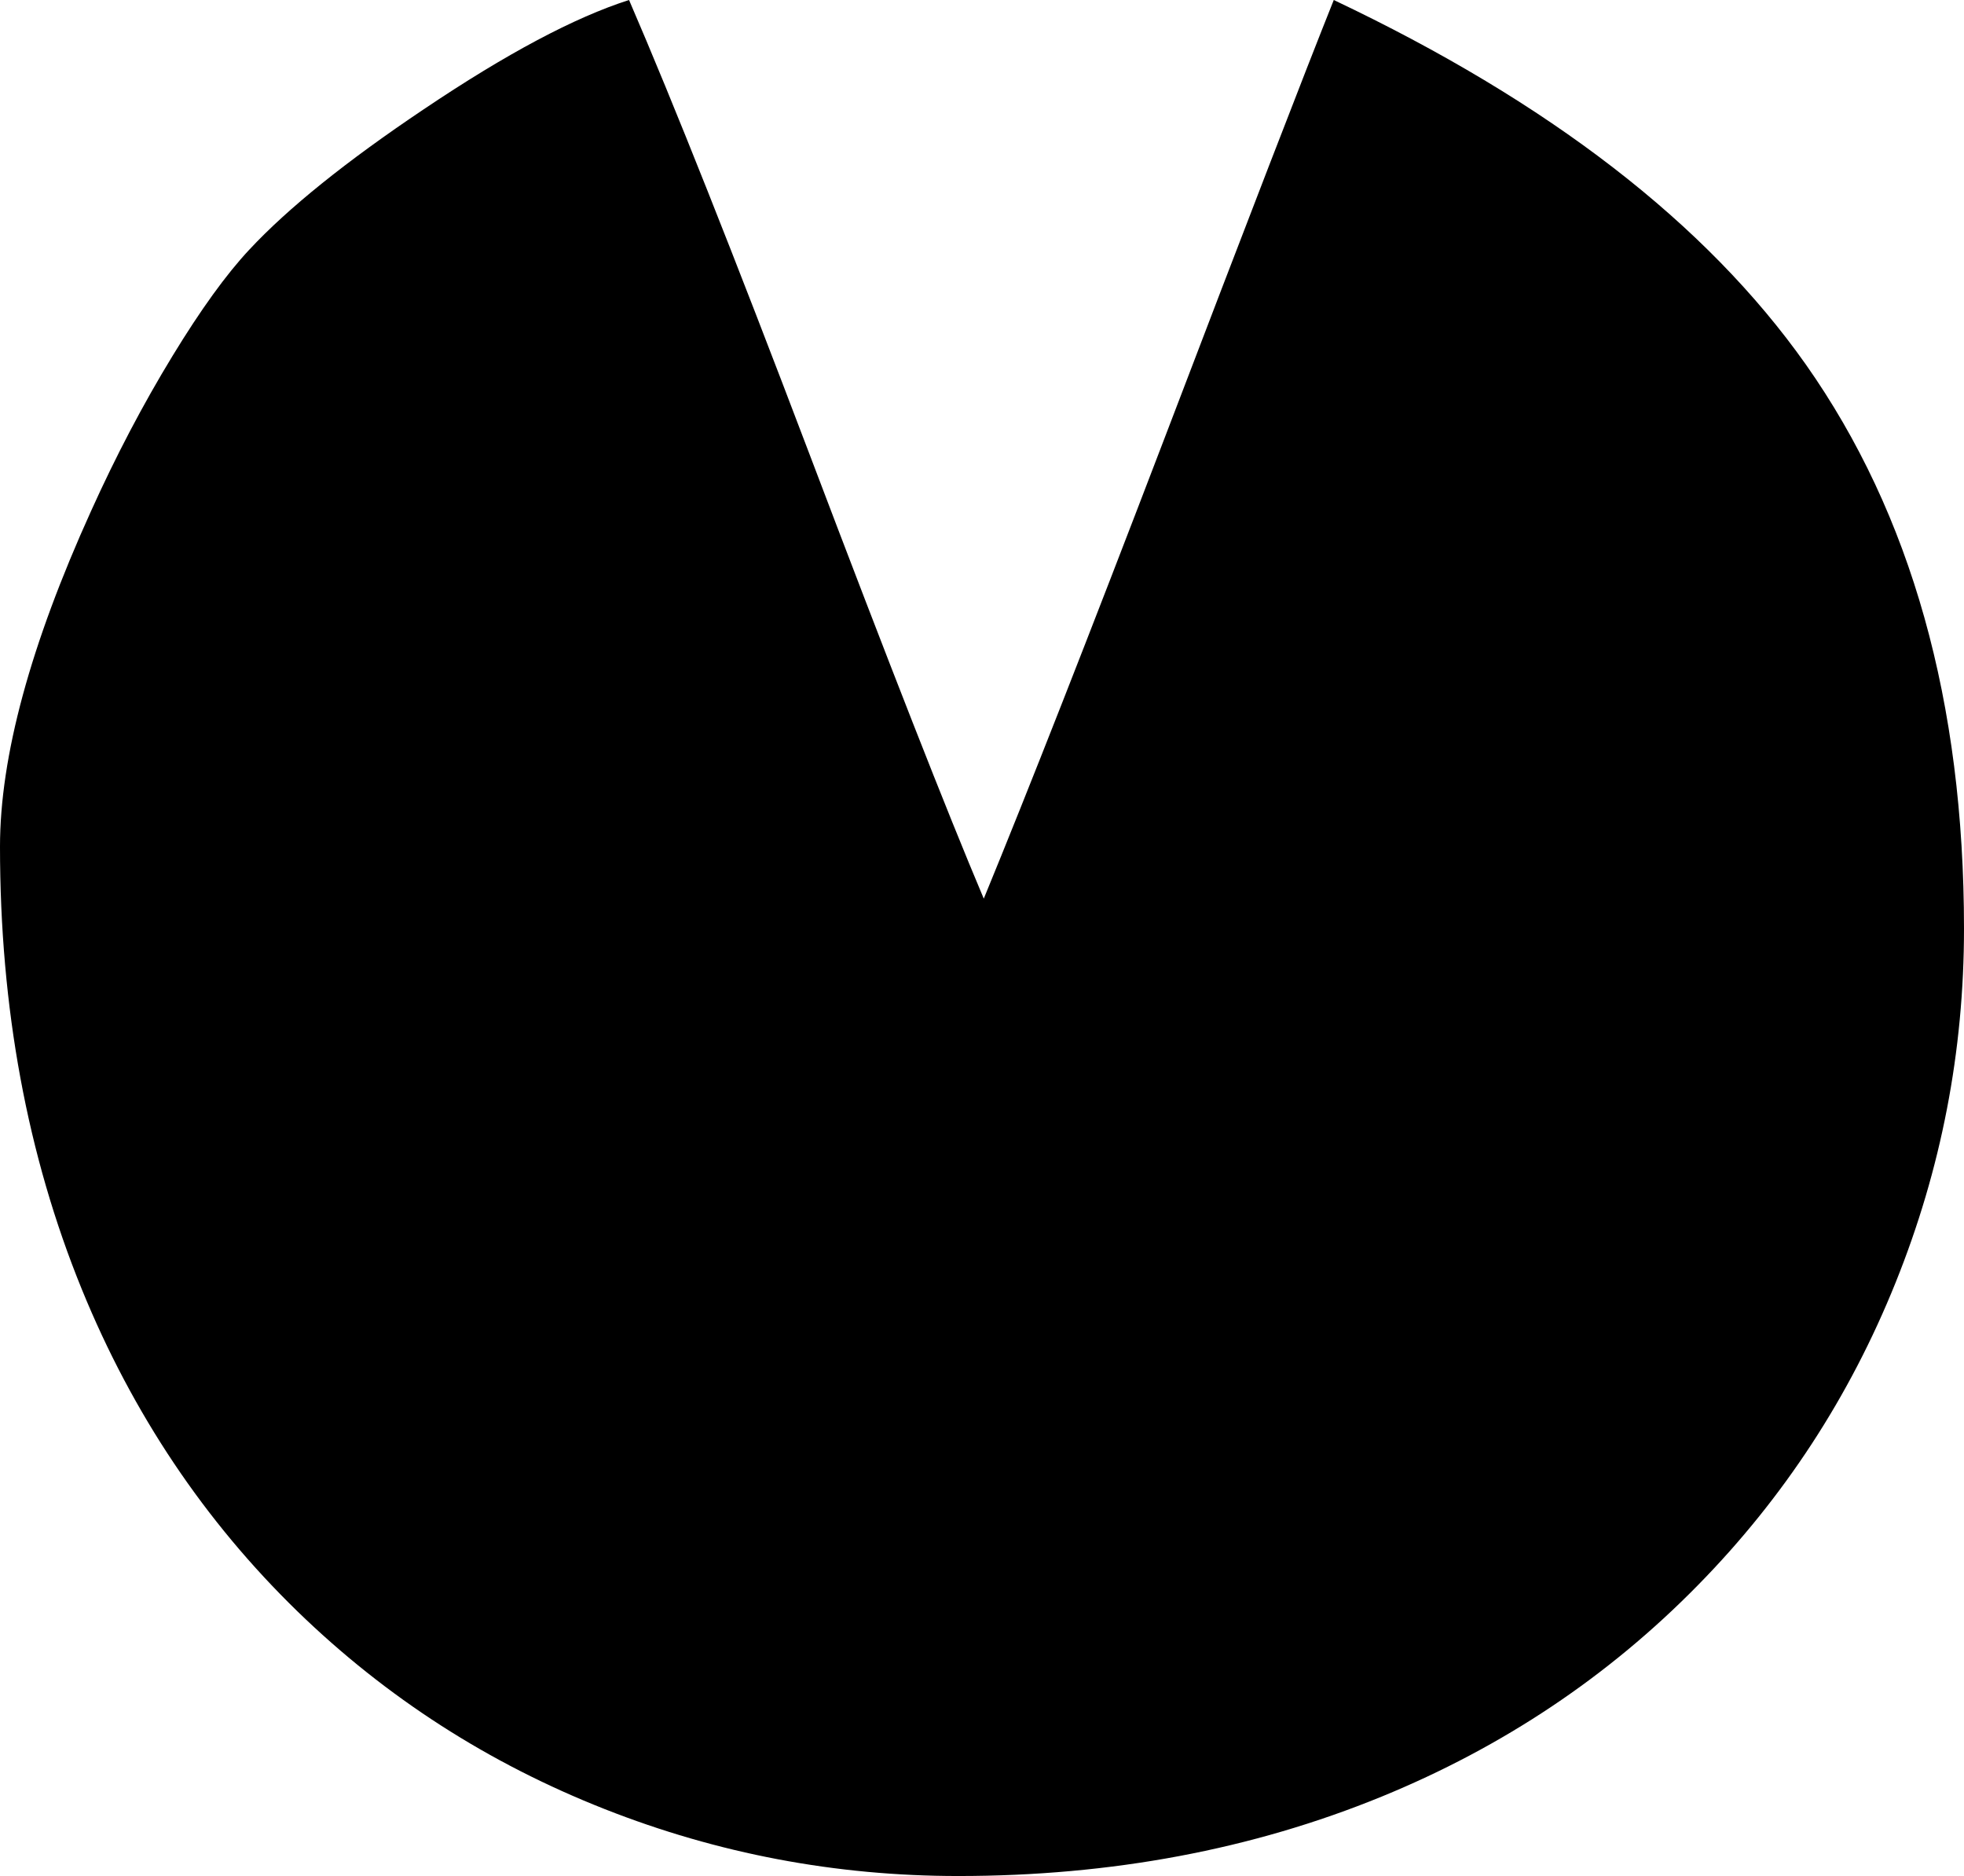 <?xml version="1.0" encoding="UTF-8" standalone="no"?>
<svg xmlns:ffdec="https://www.free-decompiler.com/flash" xmlns:xlink="http://www.w3.org/1999/xlink" ffdec:objectType="shape" height="396.65px" width="415.25px" xmlns="http://www.w3.org/2000/svg">
  <g transform="matrix(1.0, 0.0, 0.0, 1.0, 205.0, 194.0)">
    <path d="M40.95 -100.65 Q67.7 -170.75 77.0 -194.0 145.25 -161.65 176.8 -116.95 210.25 -69.45 210.25 2.35 210.25 41.25 195.8 77.15 181.2 113.45 154.0 141.15 125.6 170.1 87.15 185.85 46.1 202.65 -2.4 202.65 -41.25 202.65 -77.15 188.5 -113.95 174.0 -142.0 146.8 -171.6 118.05 -187.7 78.6 -205.0 36.15 -205.0 -15.0 -205.0 -43.5 -185.75 -85.95 -177.85 -103.45 -168.55 -118.7 -159.6 -133.4 -152.3 -141.2 -140.0 -154.4 -115.4 -170.9 -89.25 -188.5 -72.0 -194.0 -57.9 -161.35 -33.8 -97.85 -8.7 -31.65 3.0 -4.0 17.2 -38.55 40.95 -100.65" fill="#000000" fill-rule="evenodd" stroke="none"/>
  </g>
</svg>
